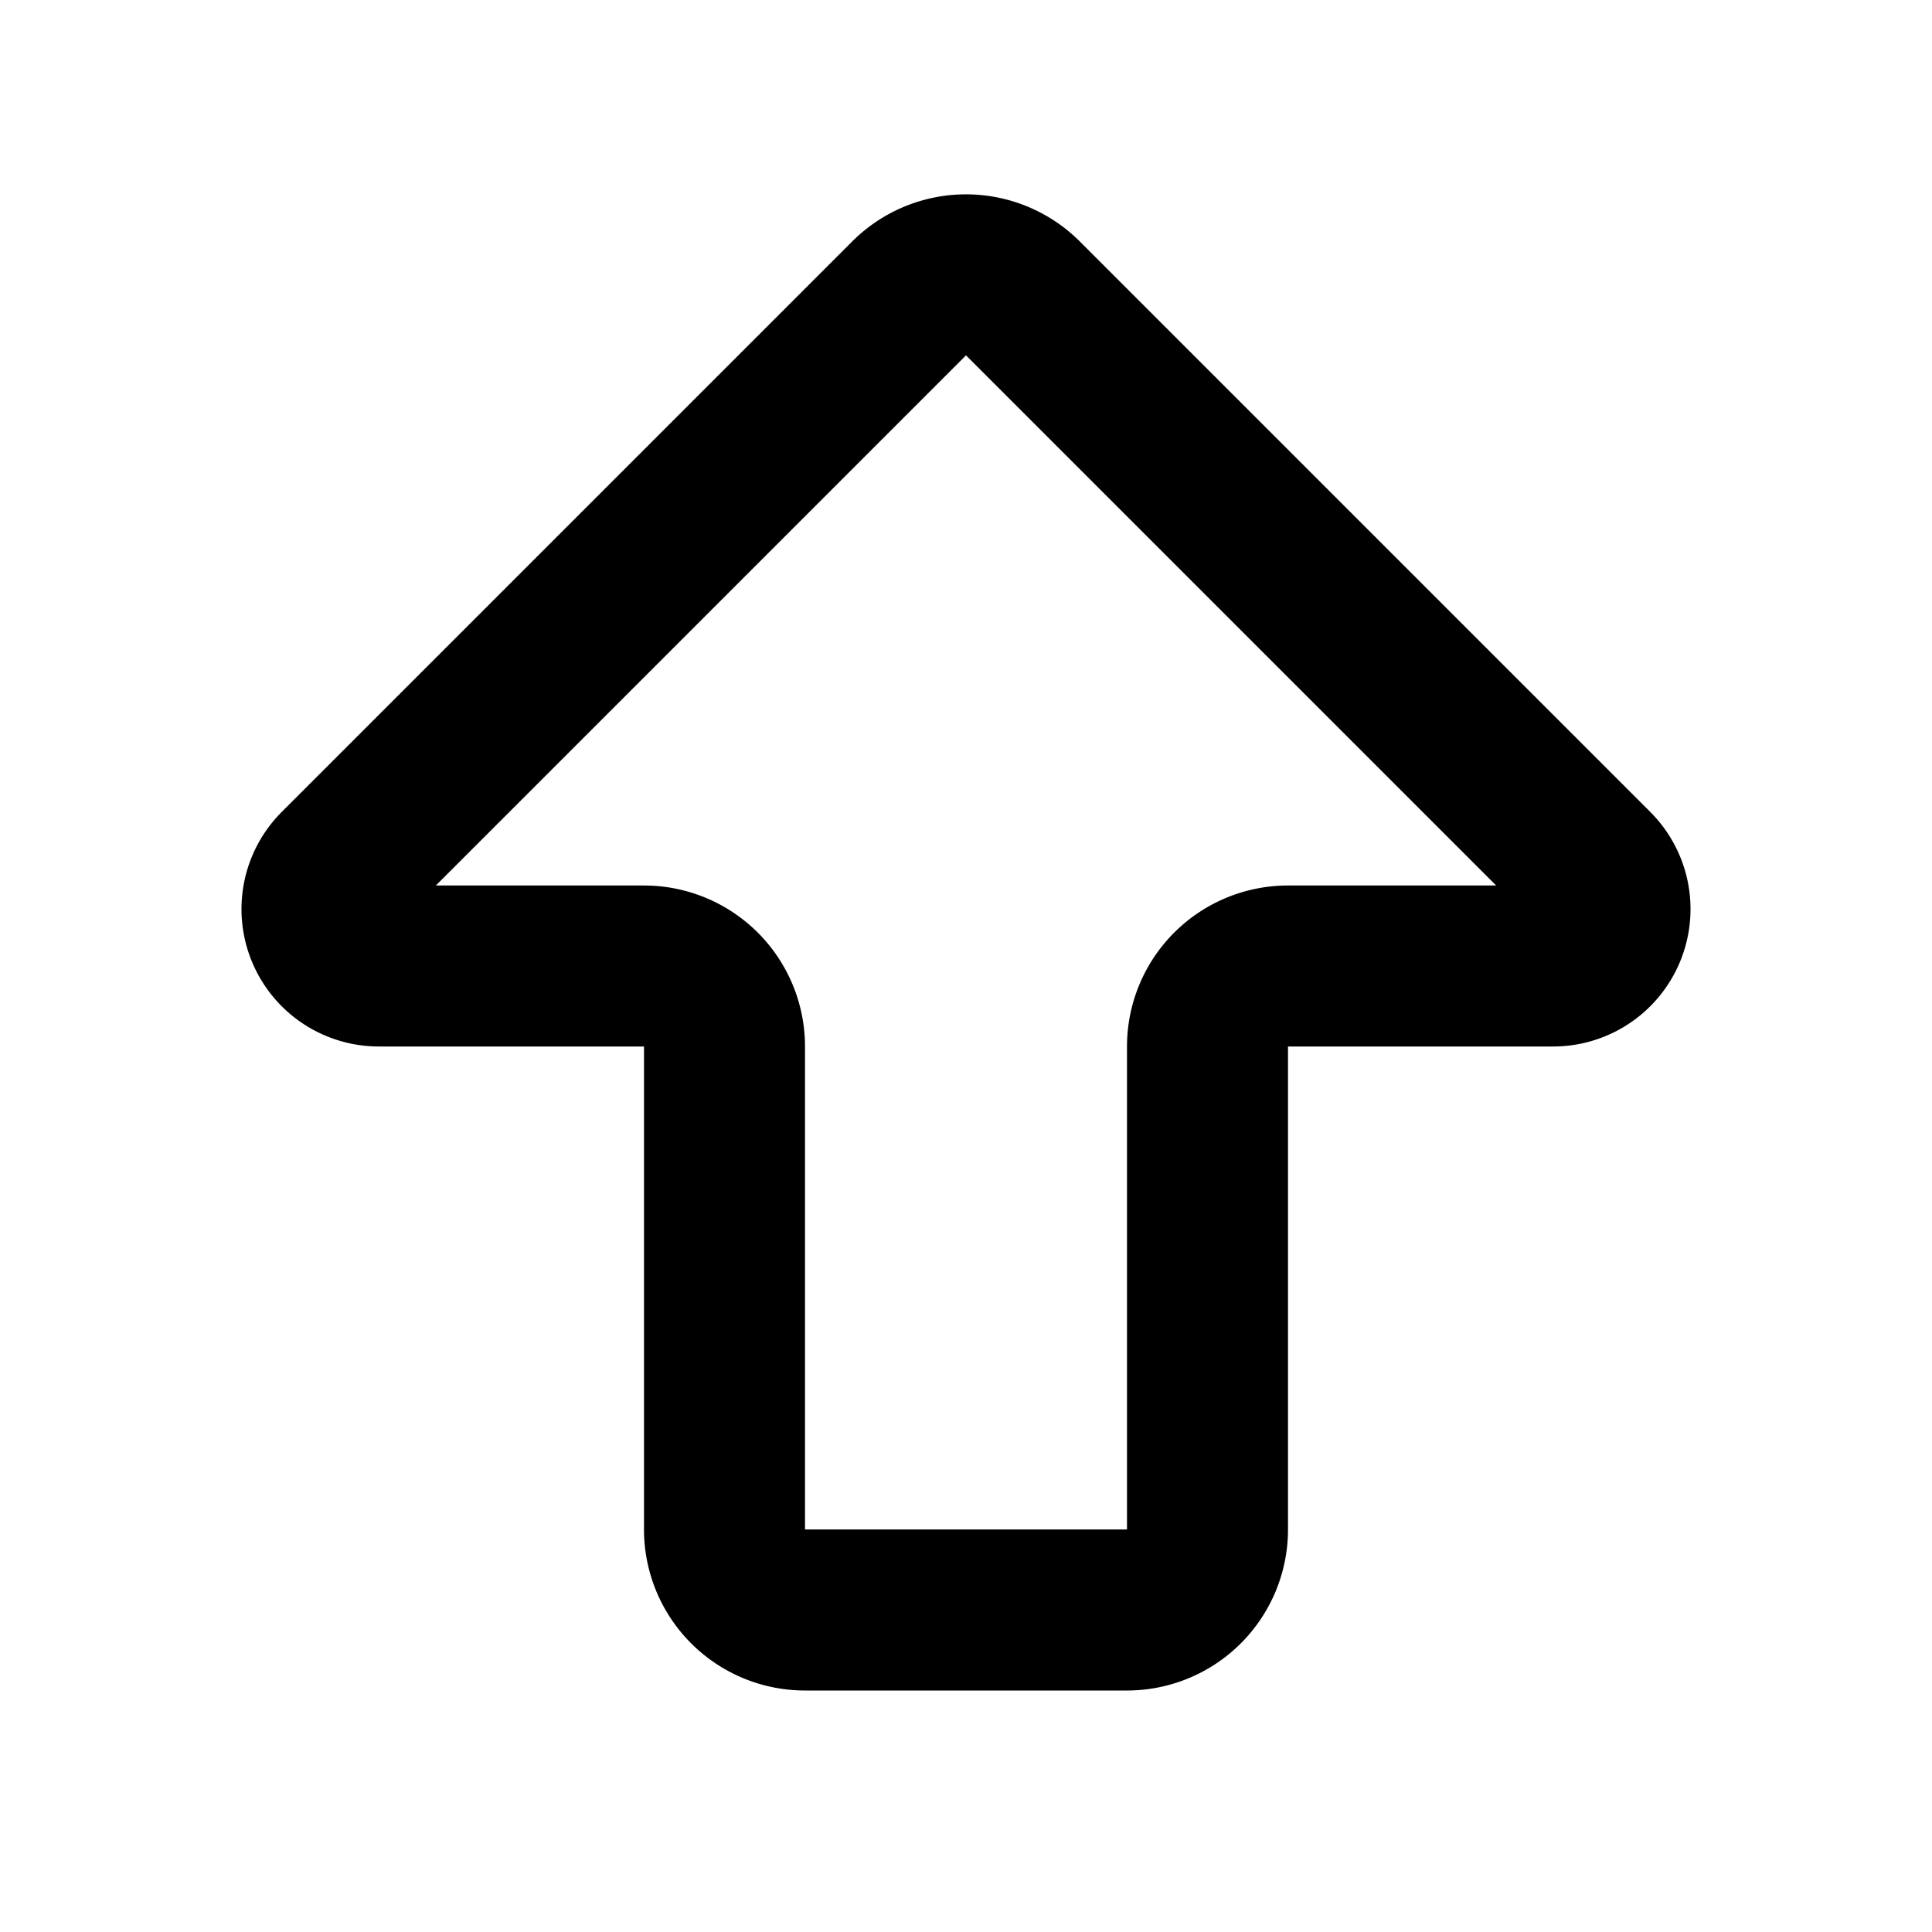 <svg
  xmlns="http://www.w3.org/2000/svg"
  width="24"
  height="24"
  viewBox="0 0 24 24"
  fill="none"
  stroke="currentColor"
  stroke-width="2"
  stroke-linecap="round"
  stroke-linejoin="round"
>
  <path d="M9 19a1 1 0 0 0 1 1h4a1 1 0 0 0 1-1v-6a1 1 0 0 1 1-1h3.293a.707.707 0 0 0 .5-1.207l-7.086-7.086a1 1 0 0 0-1.414 0l-7.086 7.086a.707.707 0 0 0 .5 1.207H8a1 1 0 0 1 1 1z" />
</svg>
